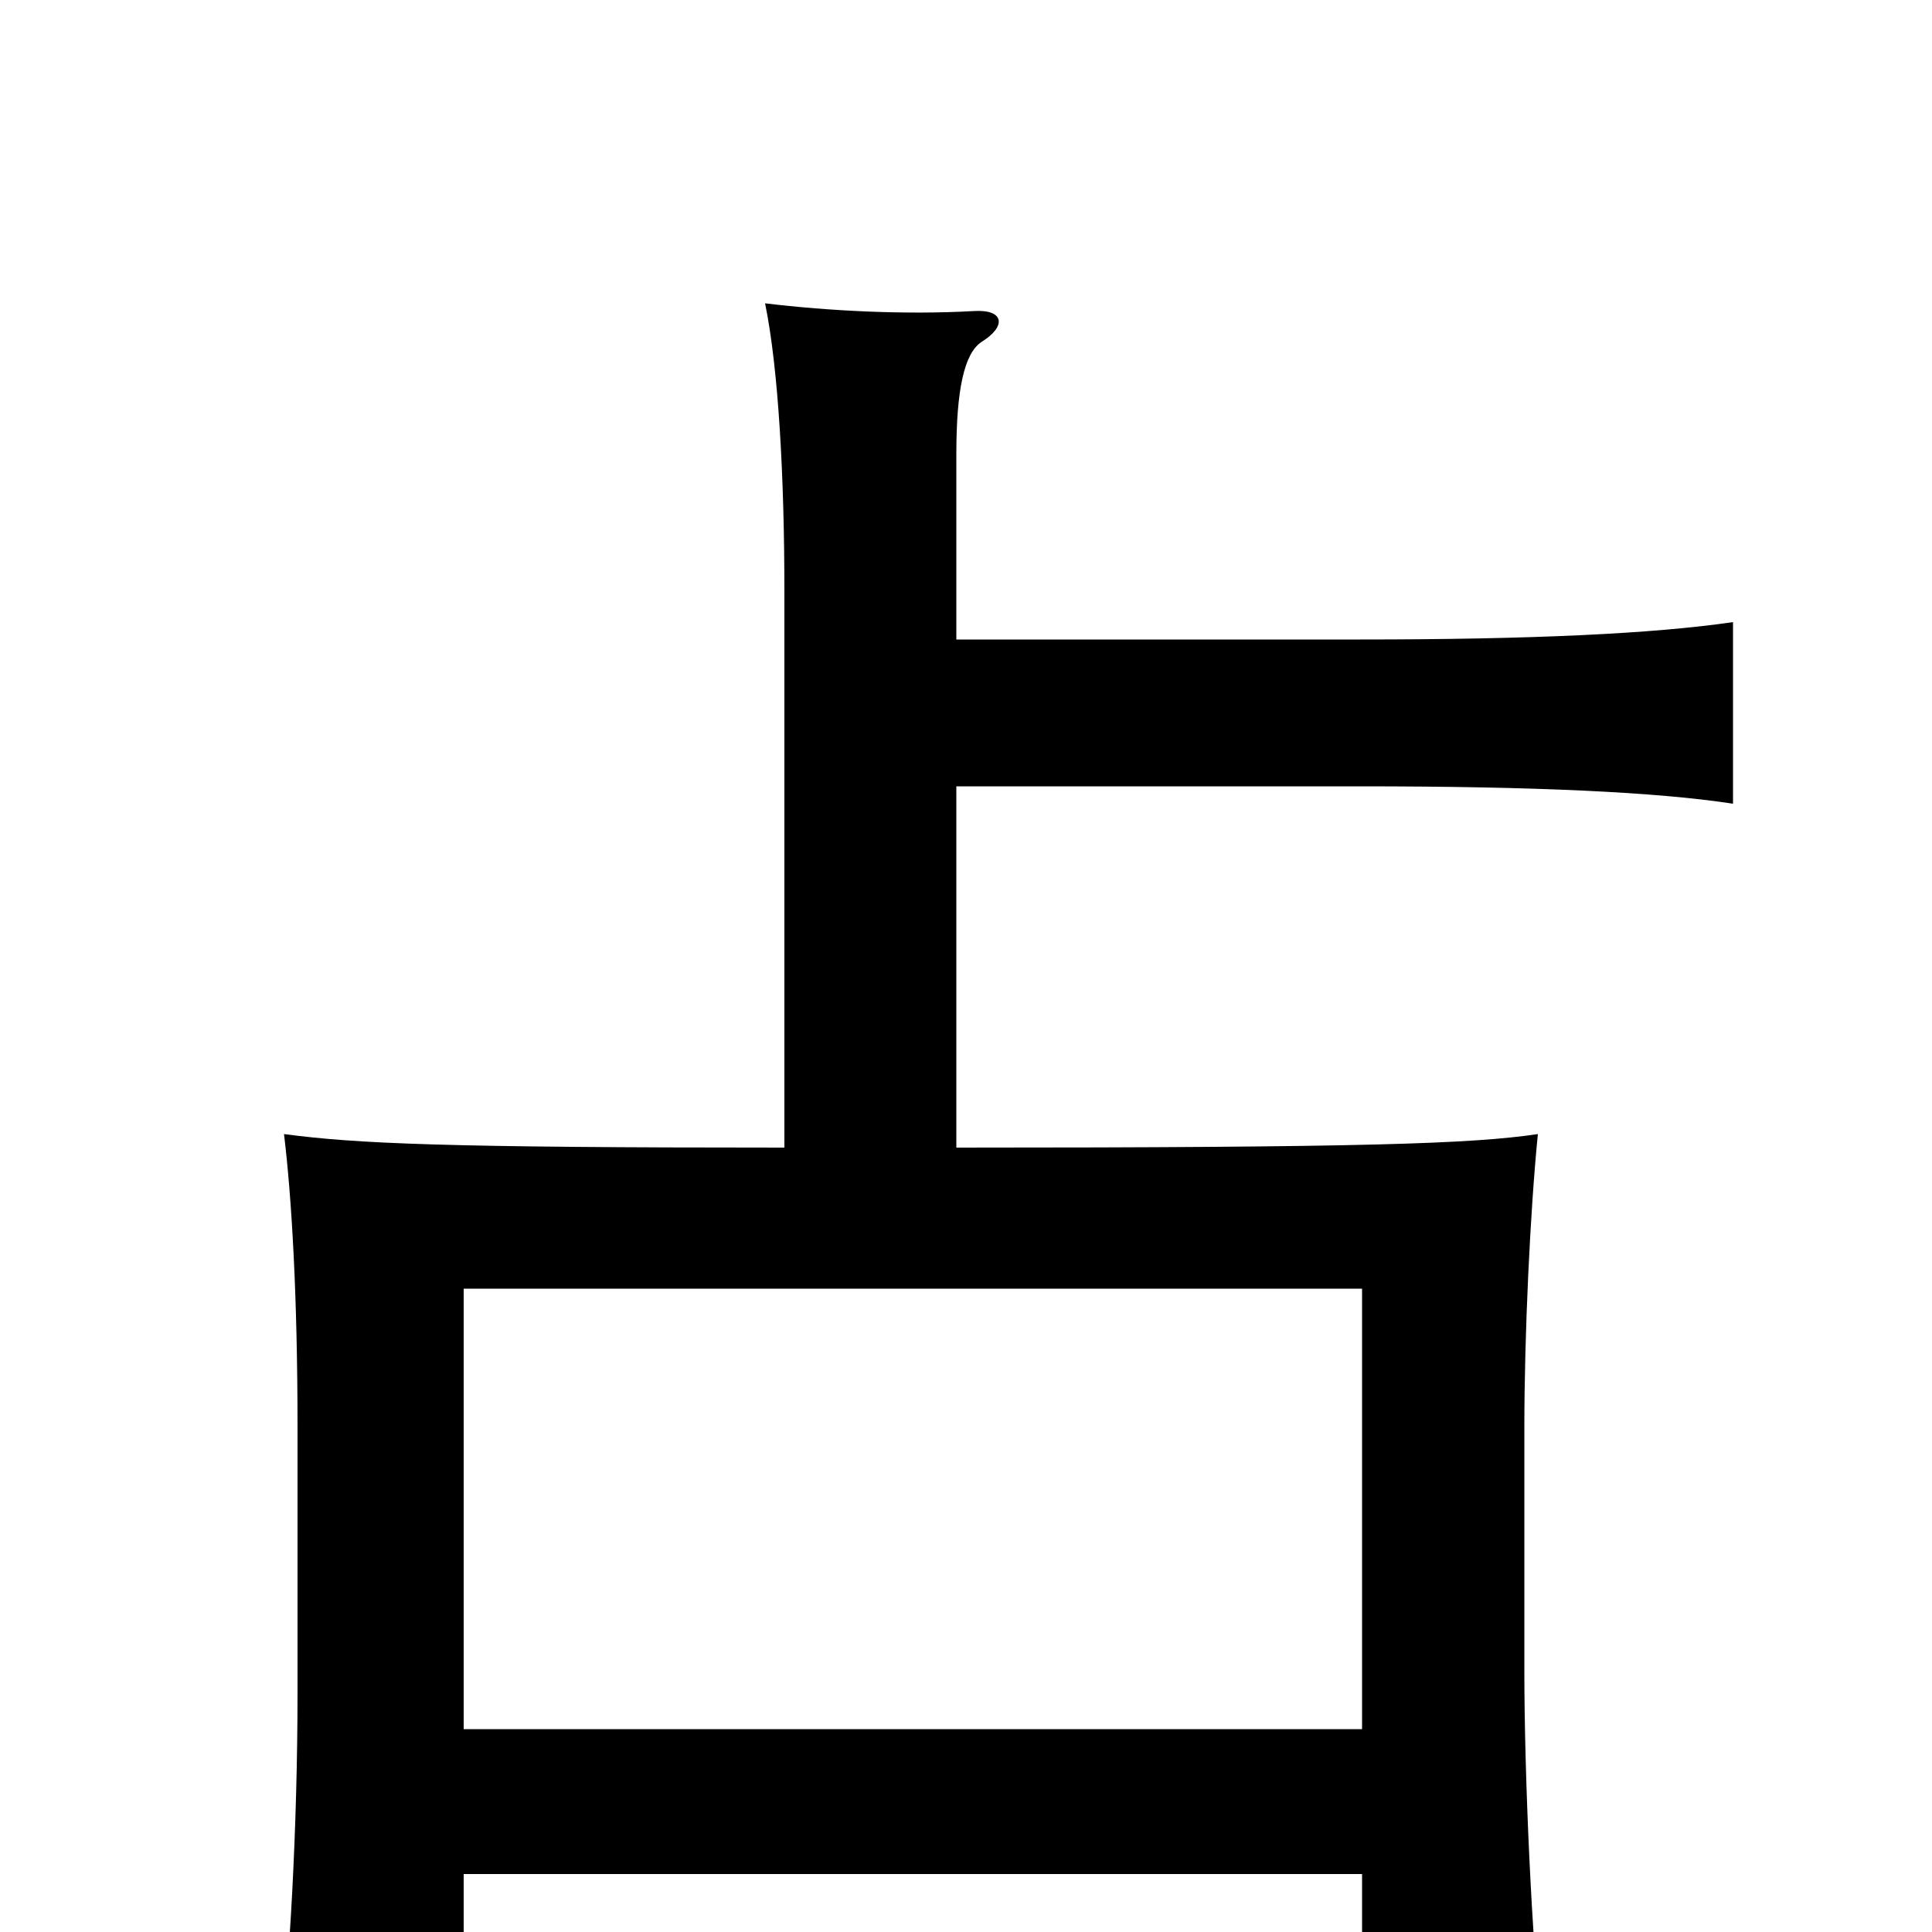 <svg xmlns="http://www.w3.org/2000/svg" viewBox="0 -1000 1000 1000">
	<path fill="#000000" d="M705 -105H240V-333H705ZM240 -30H705V50H798C793 8 789 -80 789 -135V-261C789 -309 792 -373 796 -413C762 -408 708 -406 495 -406V-593H704C795 -593 858 -590 897 -584V-678C856 -672 793 -669 704 -669H495V-765C495 -798 499 -817 508 -823C521 -831 520 -840 504 -839C469 -837 429 -839 396 -843C403 -809 406 -752 406 -694V-406C230 -406 185 -408 147 -413C151 -380 154 -329 154 -261V-124C154 -56 150 20 144 66H240Z"/>
</svg>